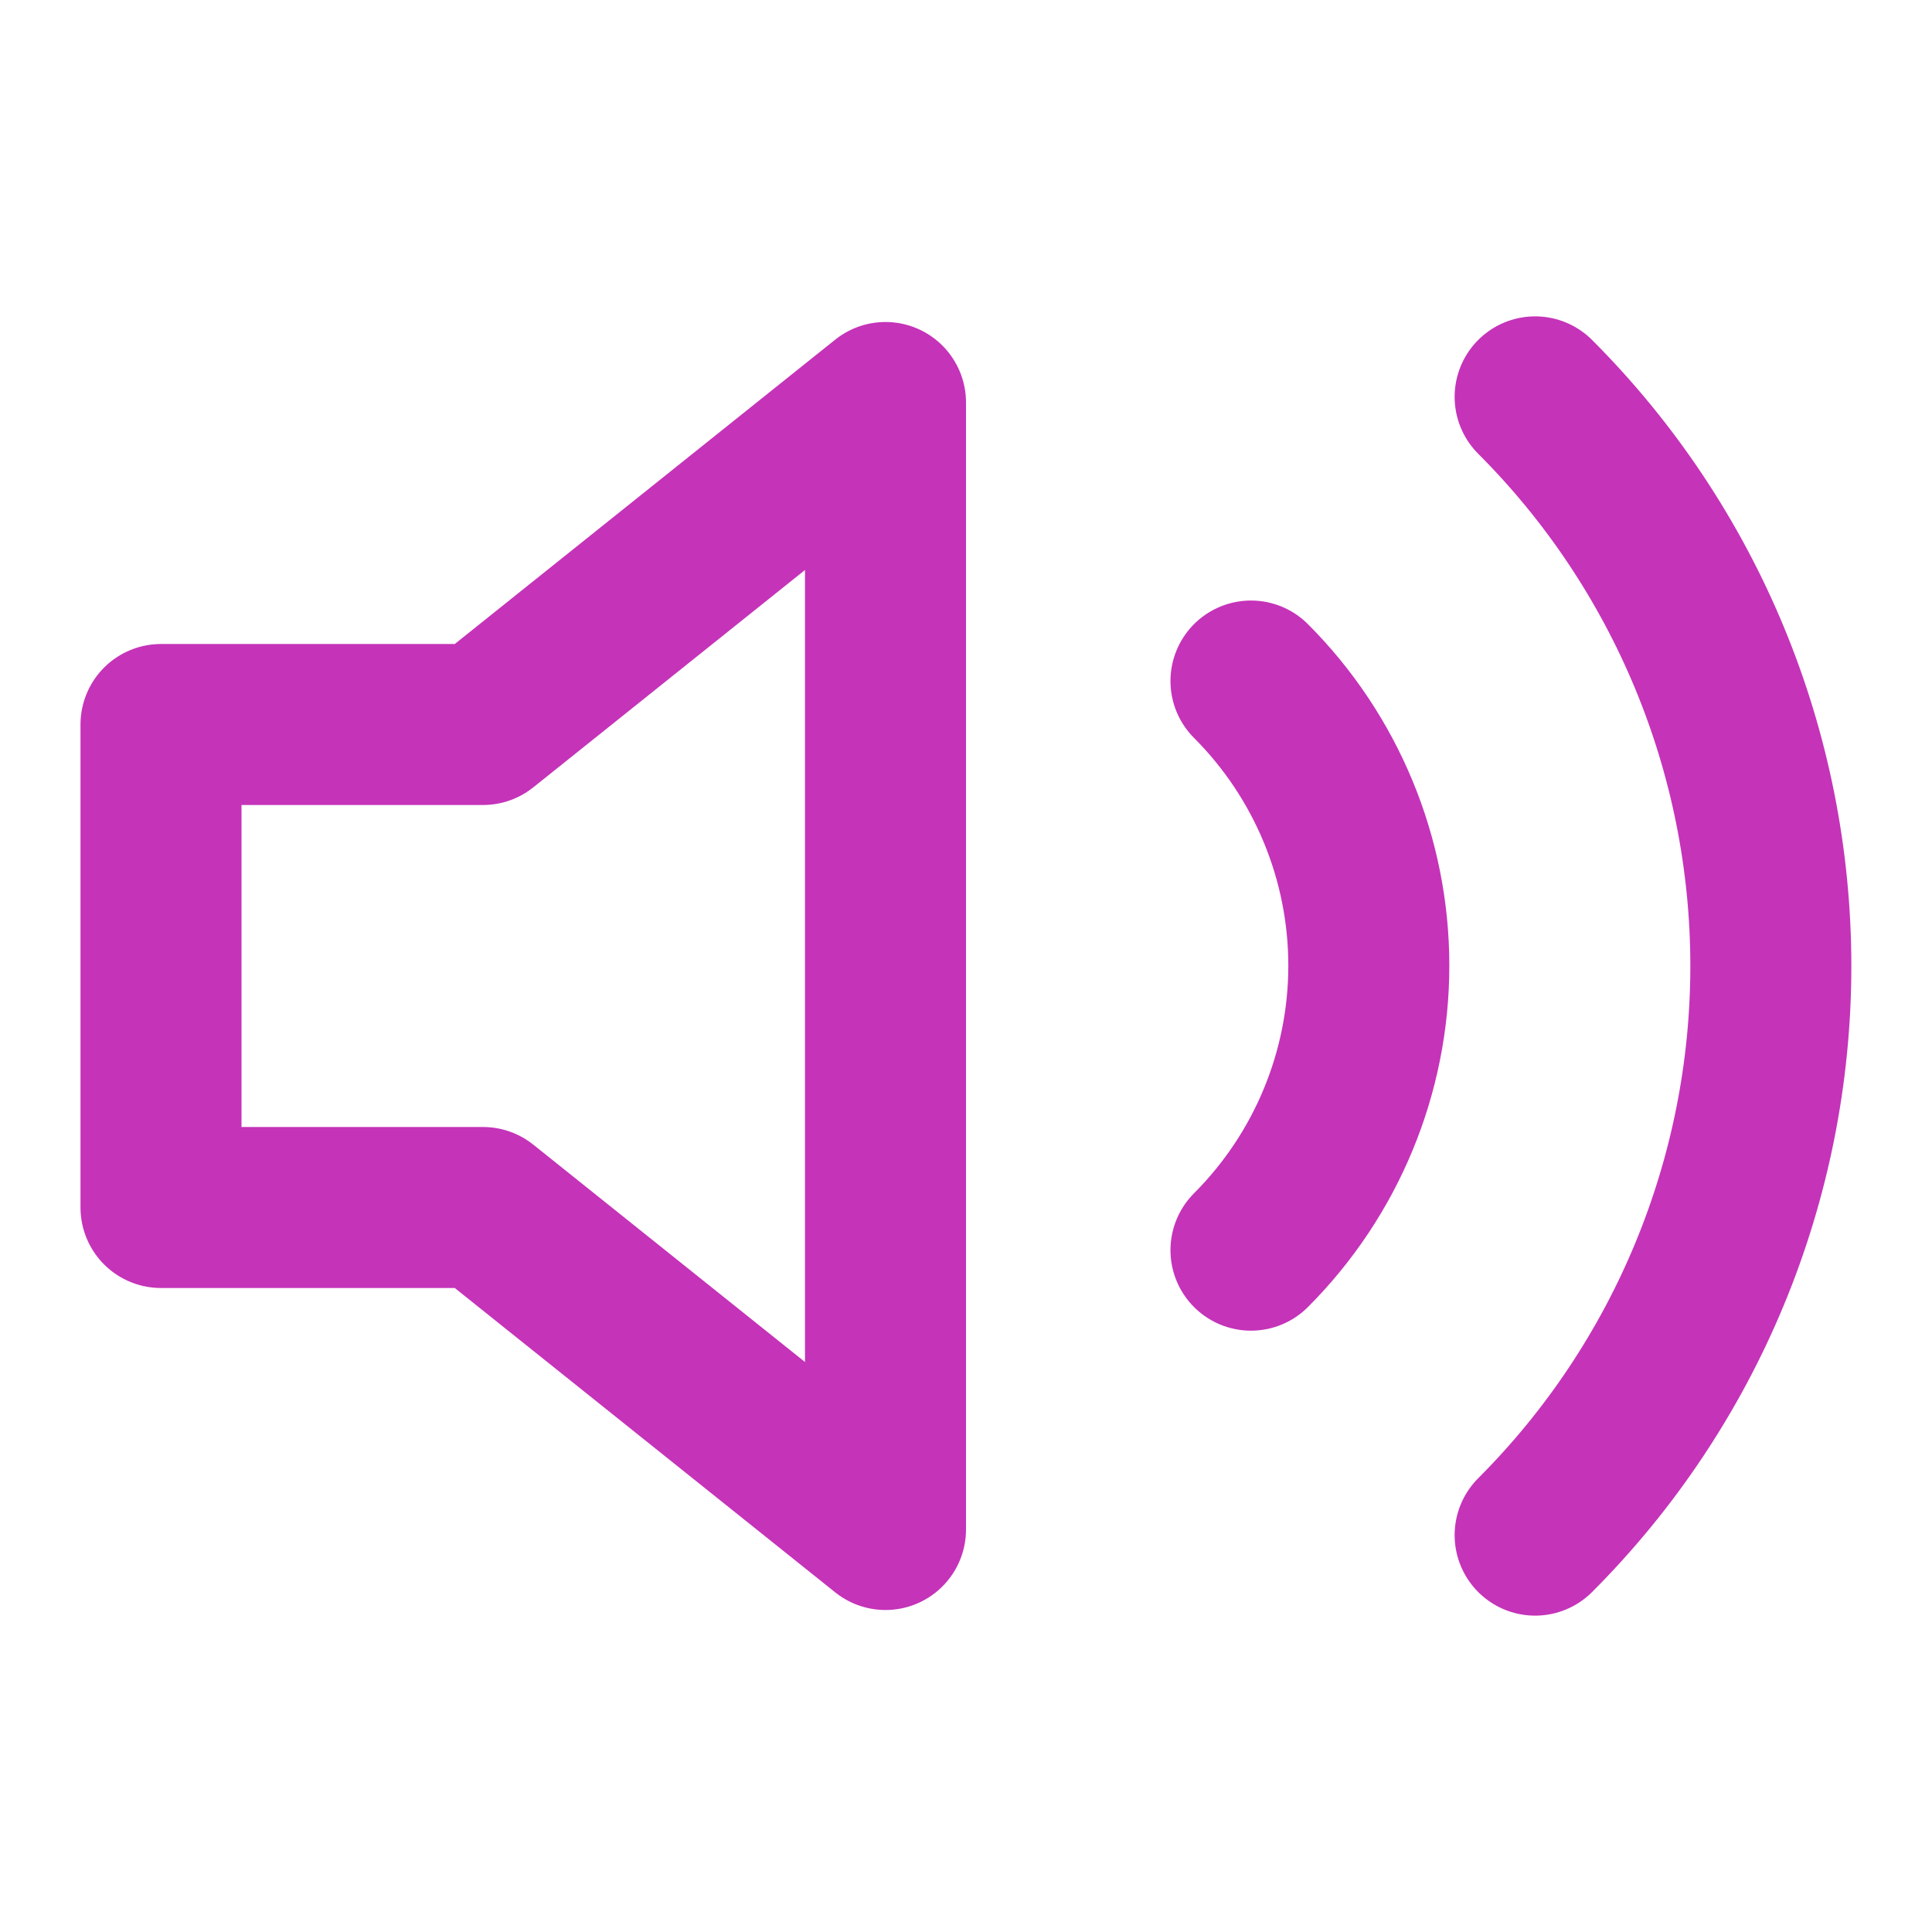 <svg width="24" height="24" viewBox="0 0 24 24" fill="none" xmlns="http://www.w3.org/2000/svg">
<path d="M15.54 8.46C16.477 9.398 17.004 10.669 17.004 11.995C17.004 13.321 16.477 14.592 15.54 15.53M19.07 4.93C20.945 6.805 21.998 9.349 21.998 12C21.998 14.652 20.945 17.195 19.07 19.07M11 5L6 9H2V15H6L11 19V5Z" stroke="#C533B9" stroke-width="2" stroke-linecap="round" stroke-linejoin="round"/>
</svg>
